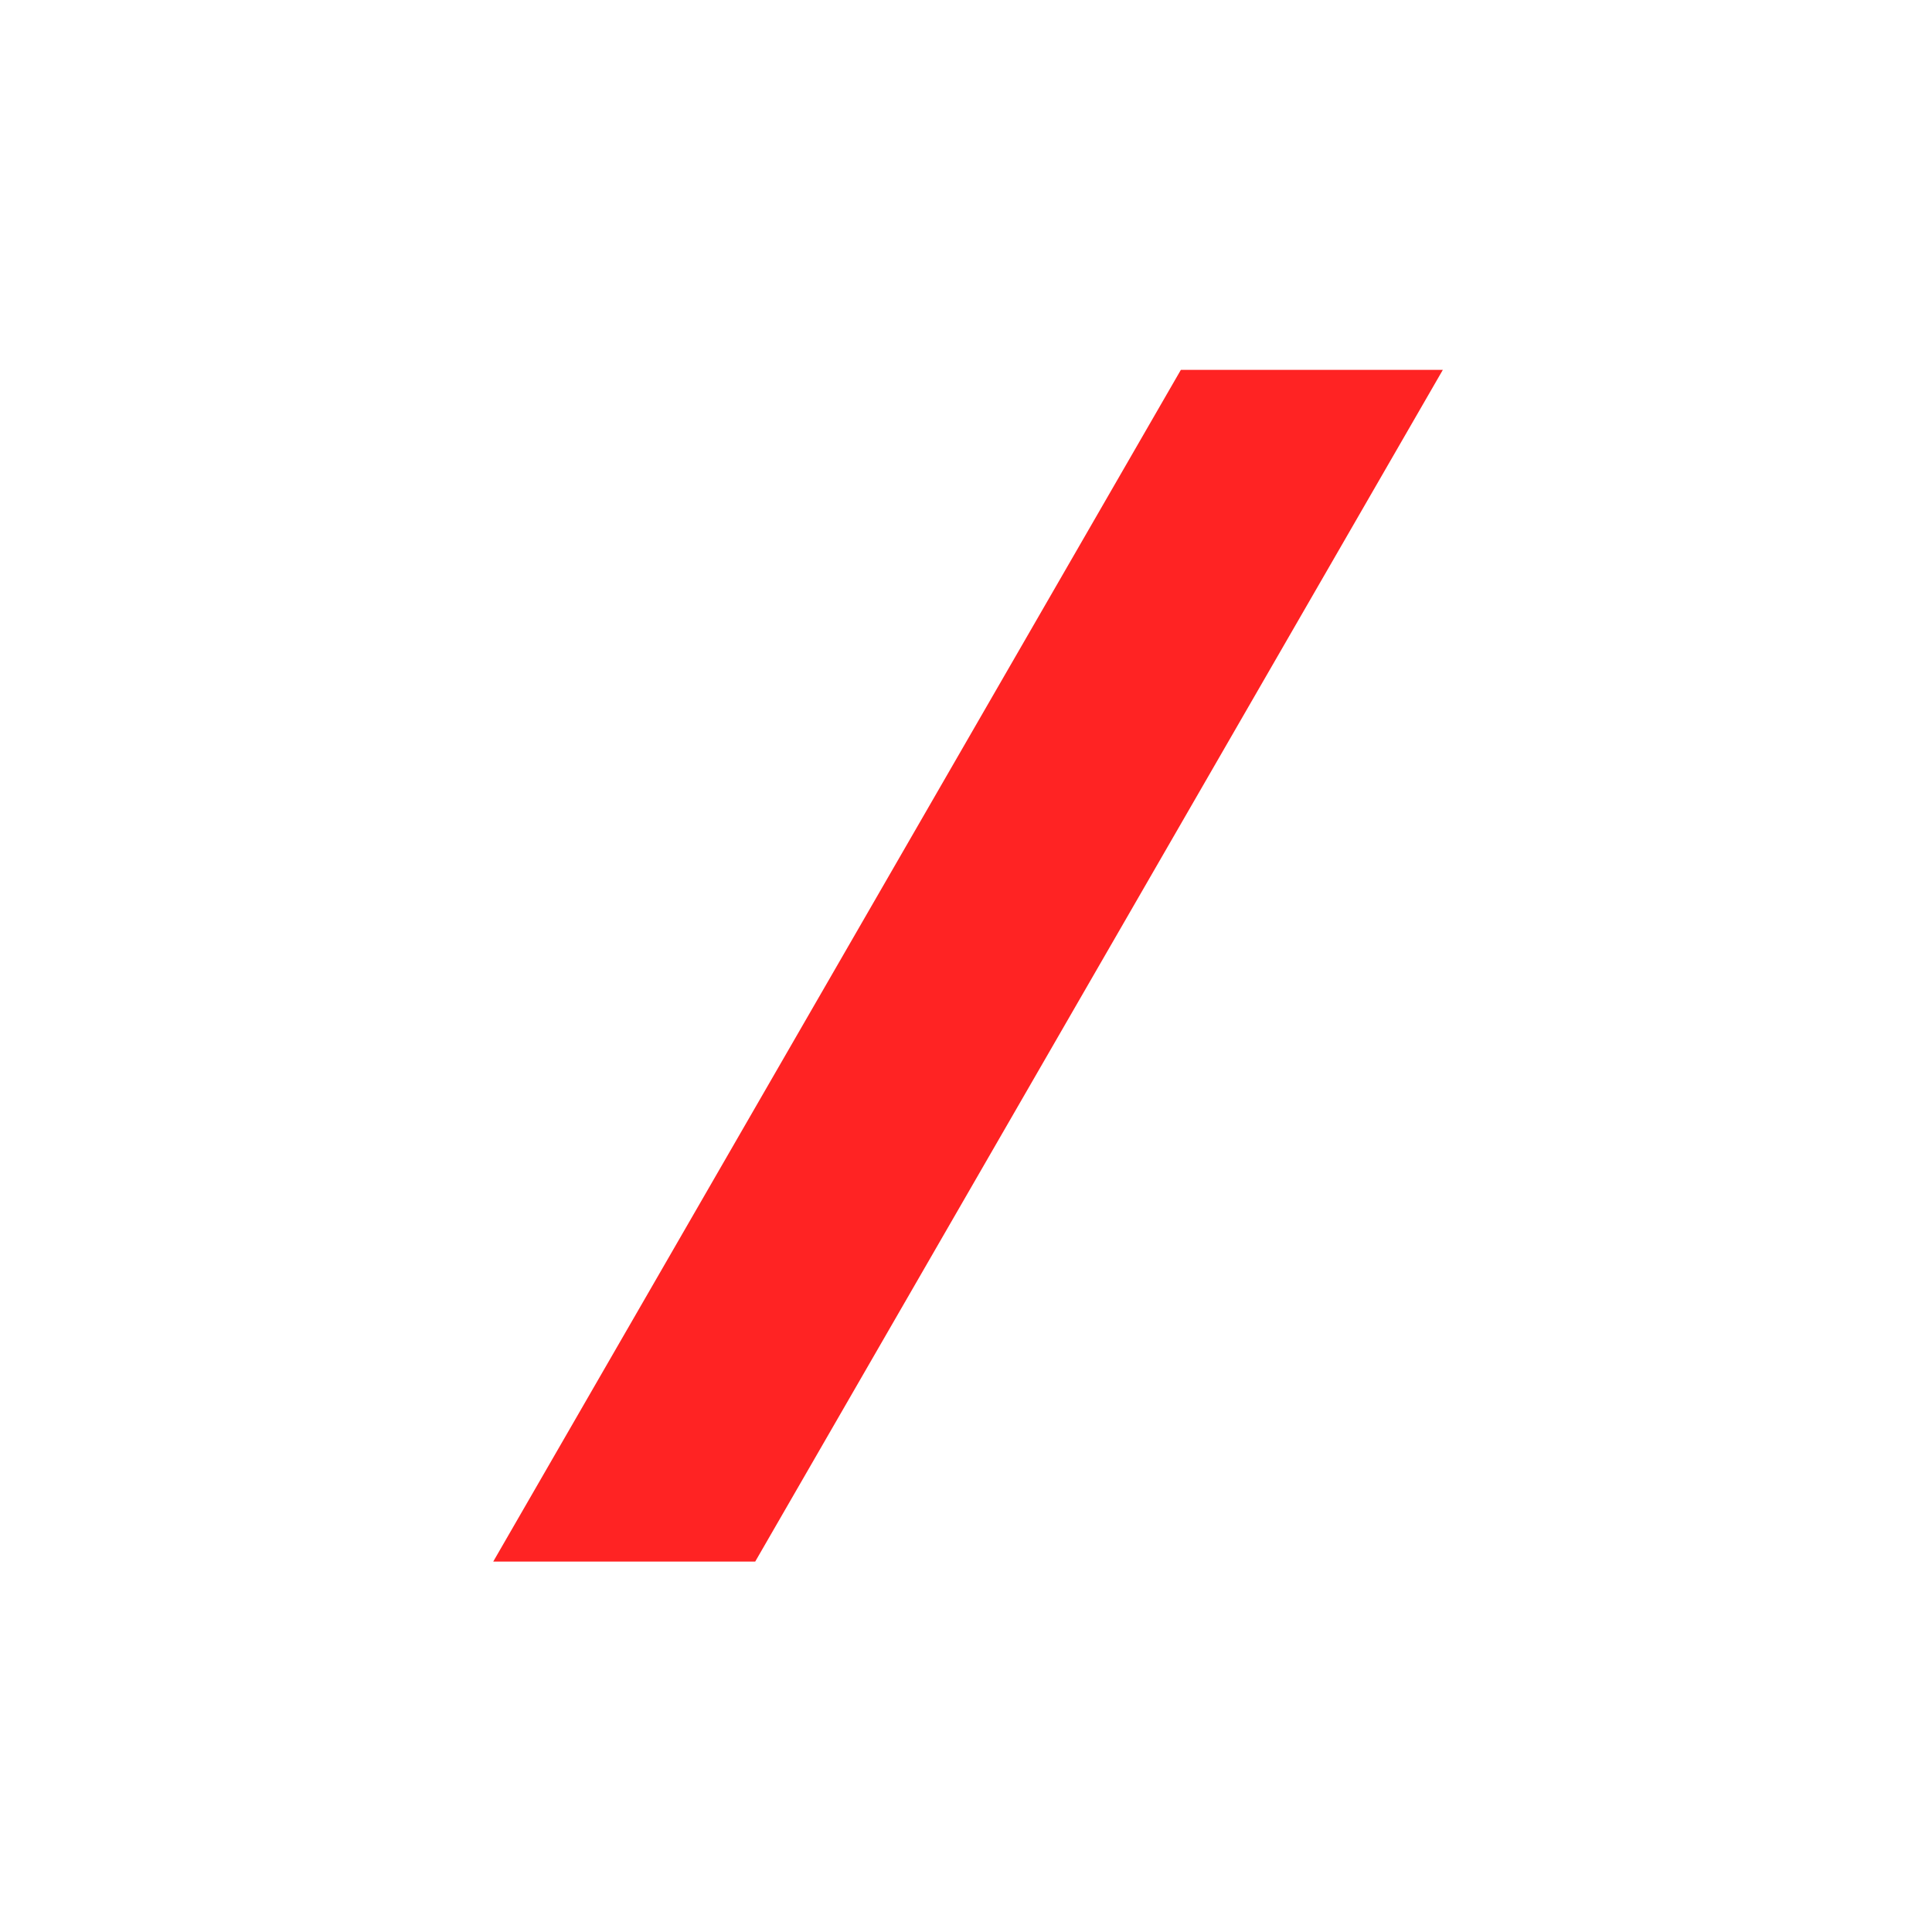 <svg id="Calque_1" data-name="Calque 1" xmlns="http://www.w3.org/2000/svg" viewBox="0 0 2000 2000"><defs><style>.cls-1{fill:#ff2323;}</style></defs><title>sap-1</title><path id="Intersection_3" data-name="Intersection 3" class="cls-1" d="M510.61,1616.51,1222.44,382.86h271.19L781.81,1616.51Z"/></svg>
